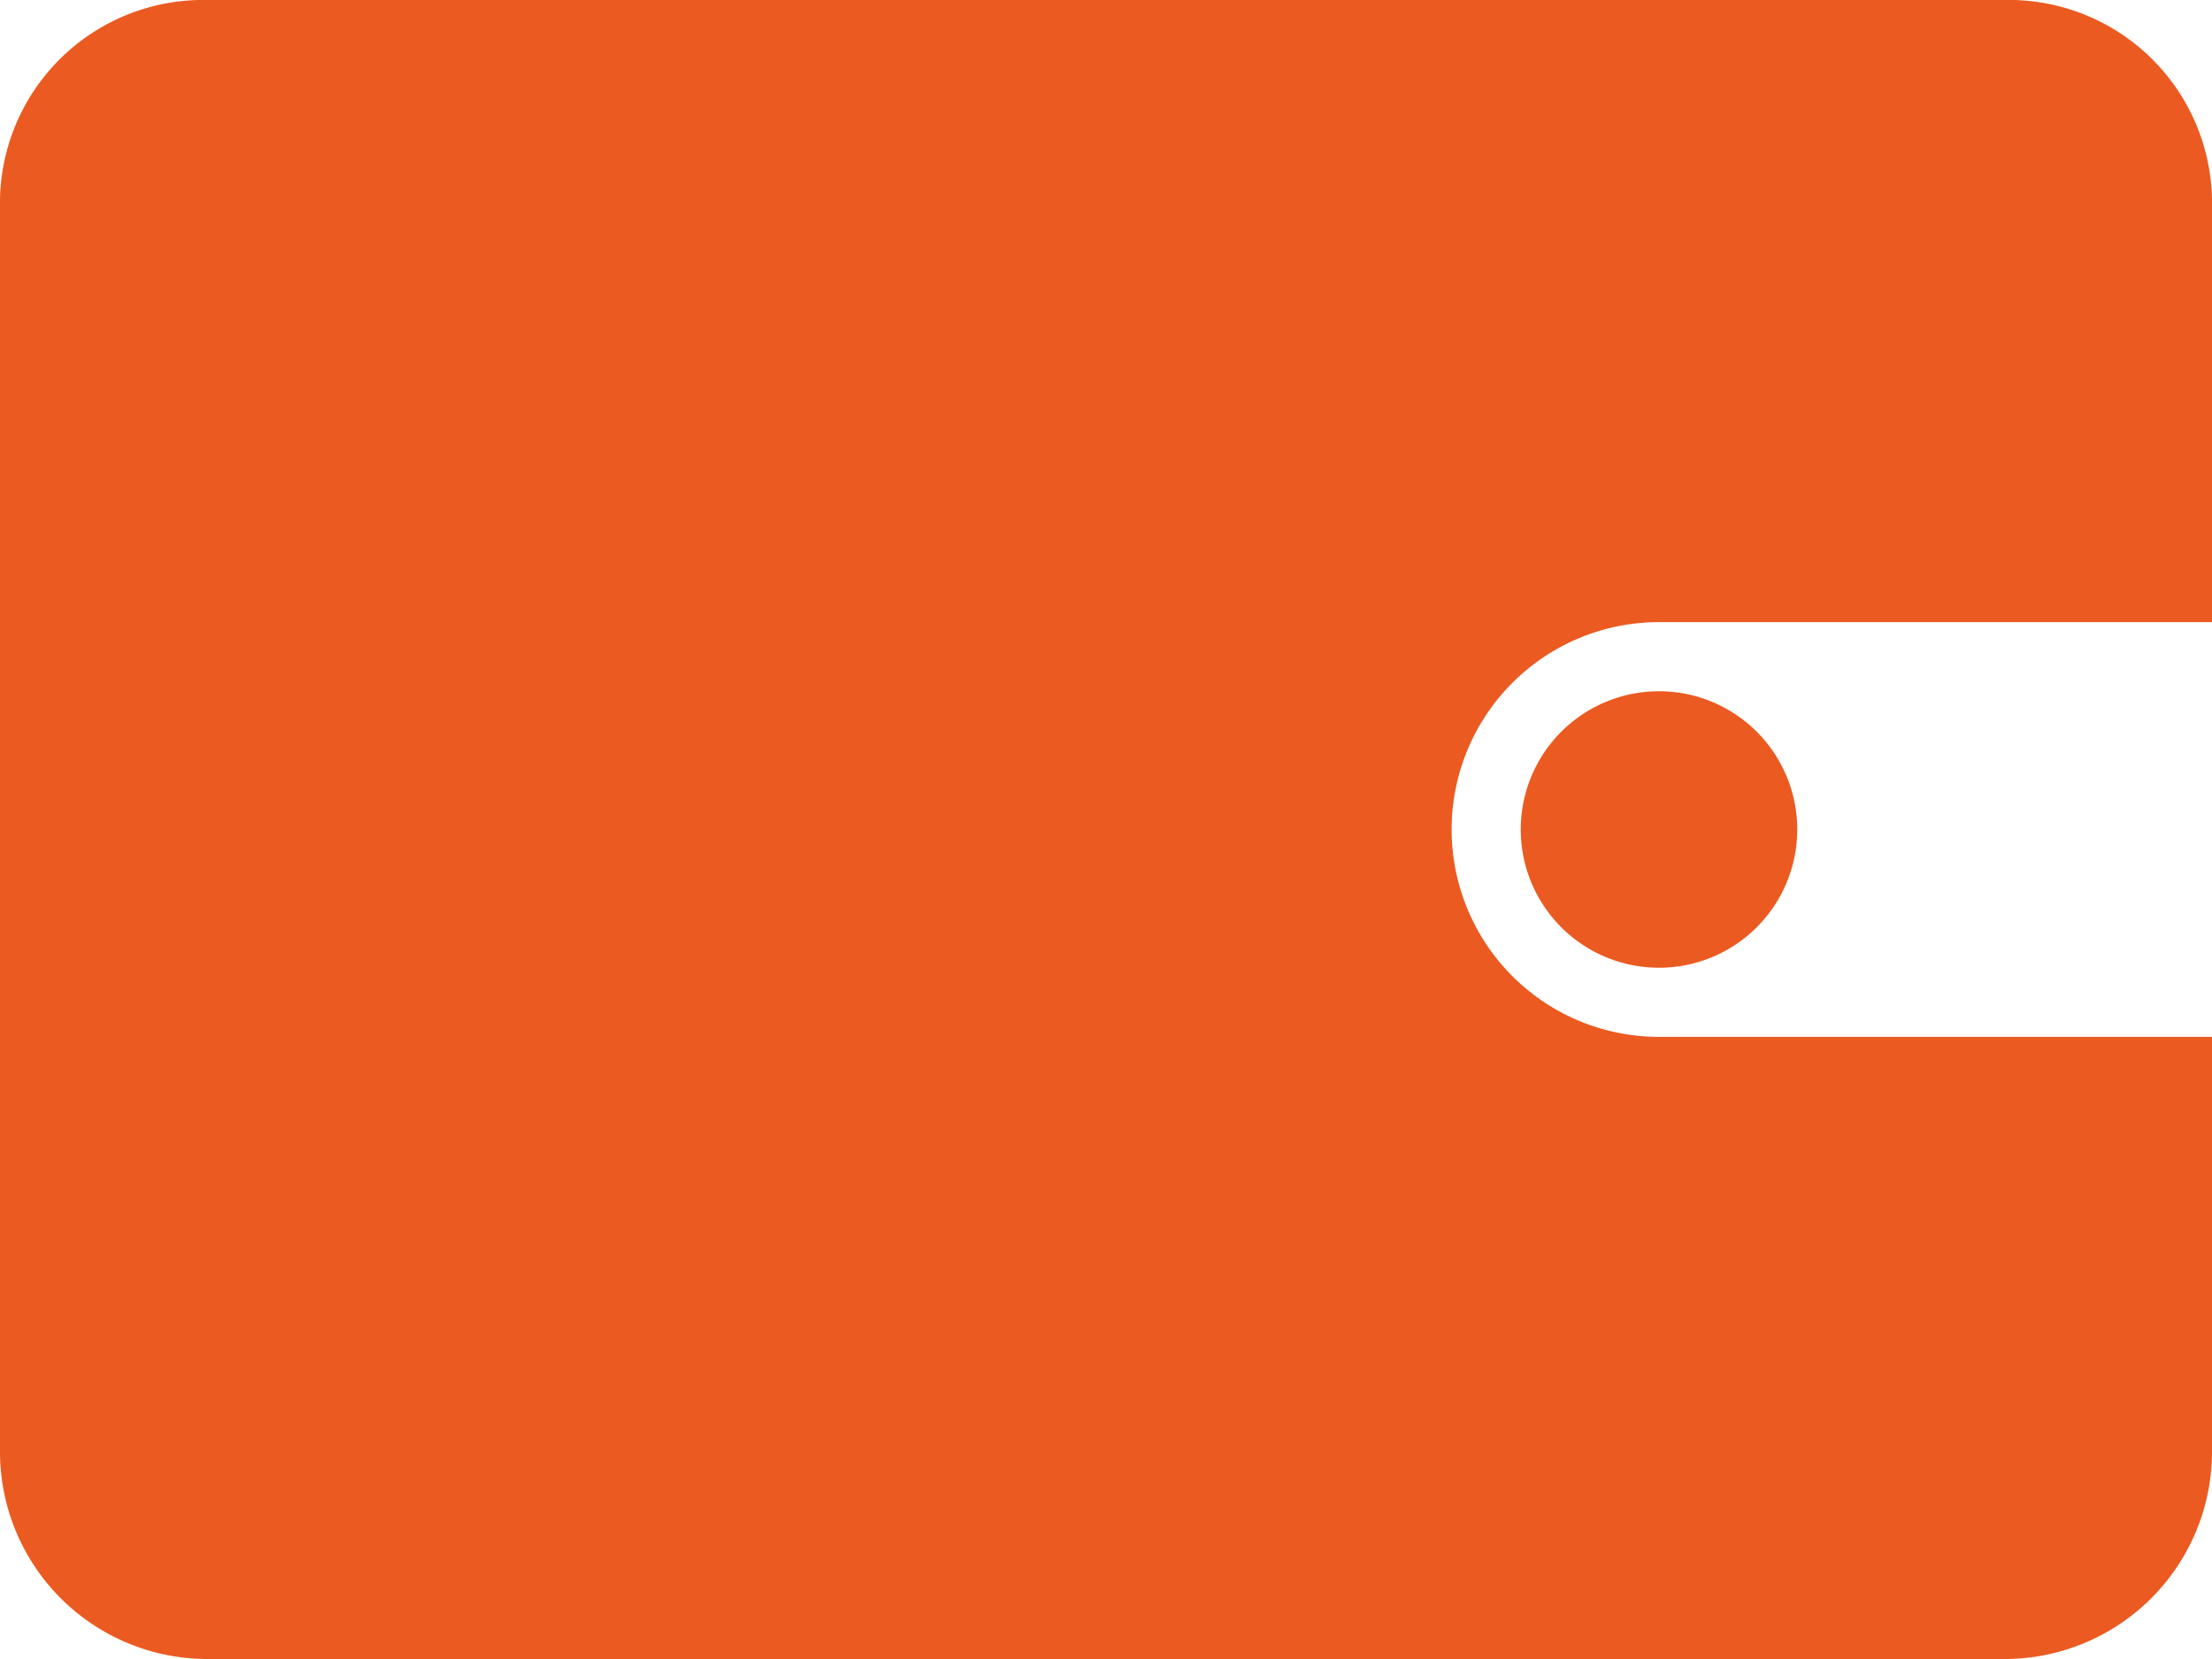 <svg xmlns="http://www.w3.org/2000/svg" viewBox="0 0 32 24"><defs><style>.cls-1{fill:#eb5a21;}</style></defs><title>Fichier 1</title><g id="Calque_2" data-name="Calque 2"><g id="Calque_1-2" data-name="Calque 1"><path class="cls-1" d="M32,21a3,3,0,0,1-3,3H3a3,3,0,0,1-3-3V3A2.94,2.94,0,0,1,3,0H29a2.94,2.94,0,0,1,3,3V9H24a3,3,0,0,0,0,6h8Zm-8-7a2,2,0,1,0-2-2A2,2,0,0,0,24,14Z"/></g></g></svg>